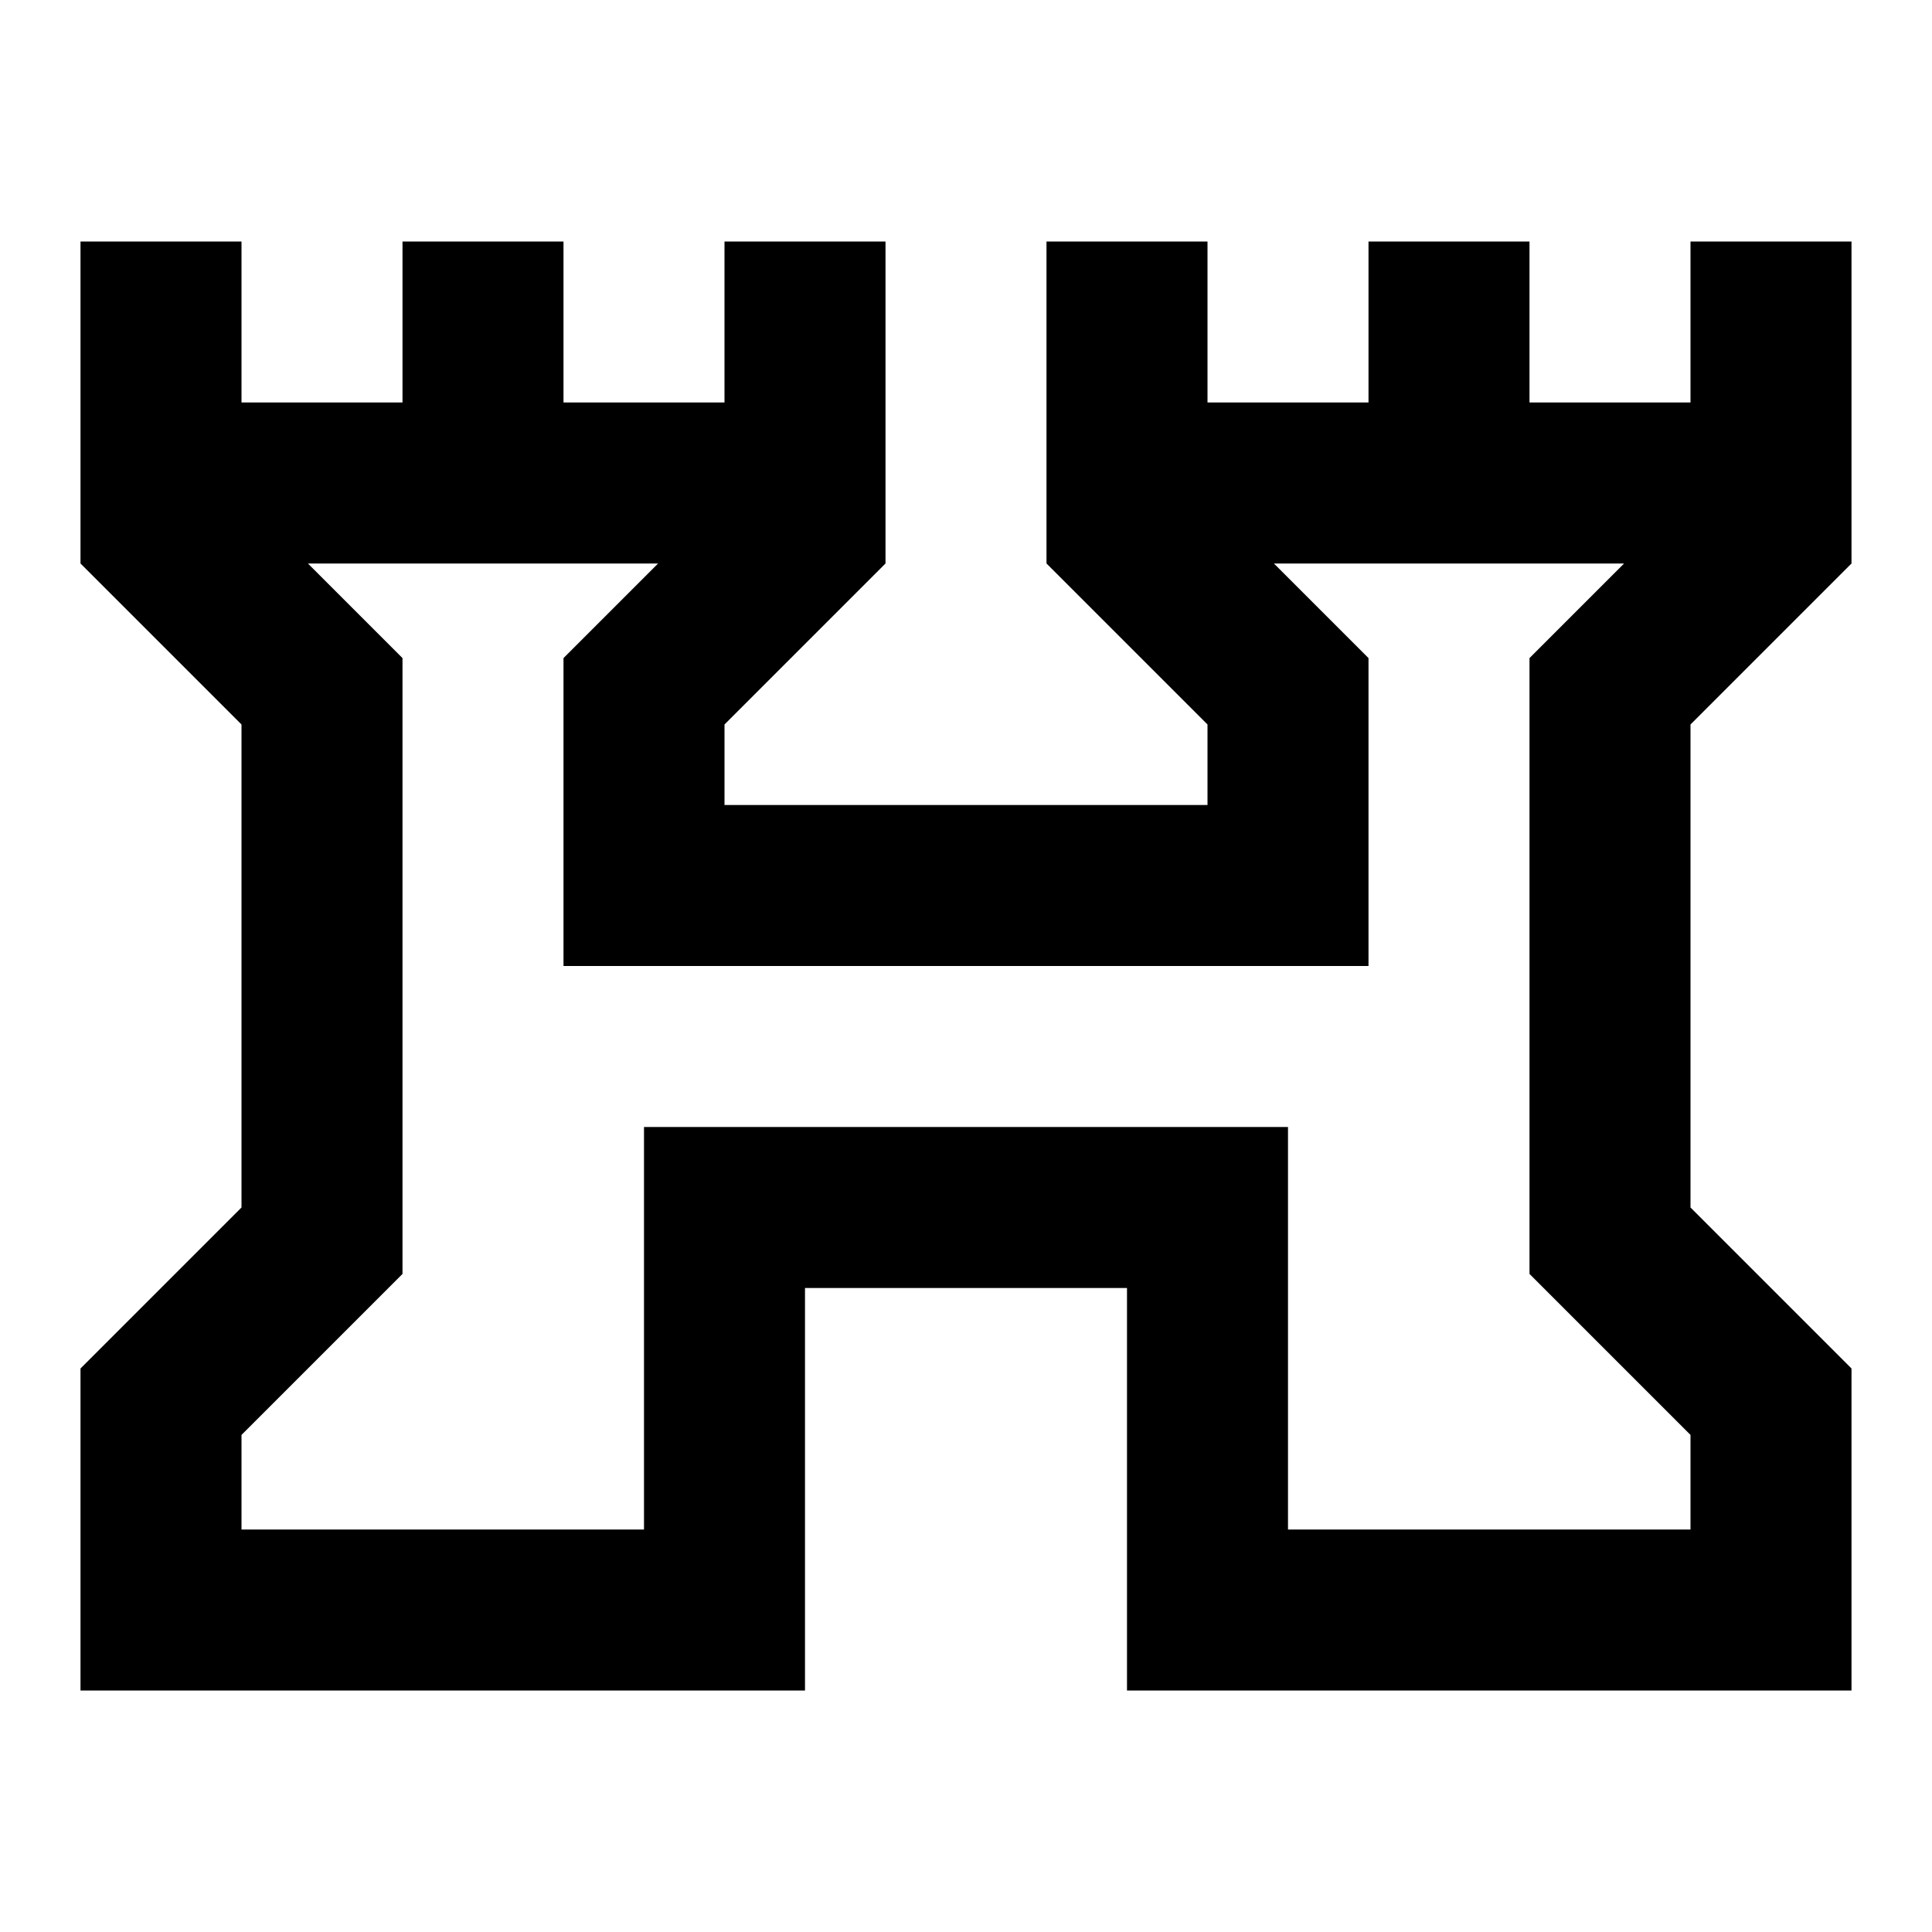 <svg xmlns="http://www.w3.org/2000/svg" viewBox="0 0 24 24" width="24" height="24"><path fill="currentColor" d="M1 21v-4l2-2V9L1 7V3h2v2h2V3h2v2h2V3h2v4L9 9v1h6V9l-2-2V3h2v2h2V3h2v2h2V3h2v4l-2 2v6l2 2v4h-9v-5h-4v5zm2-2h5v-5h8v5h5v-1.175l-2-2v-7.65L20.175 7h-4.35L17 8.175V12H7V8.175L8.175 7h-4.35L5 8.175v7.65l-2 2zm9-6"/></svg>